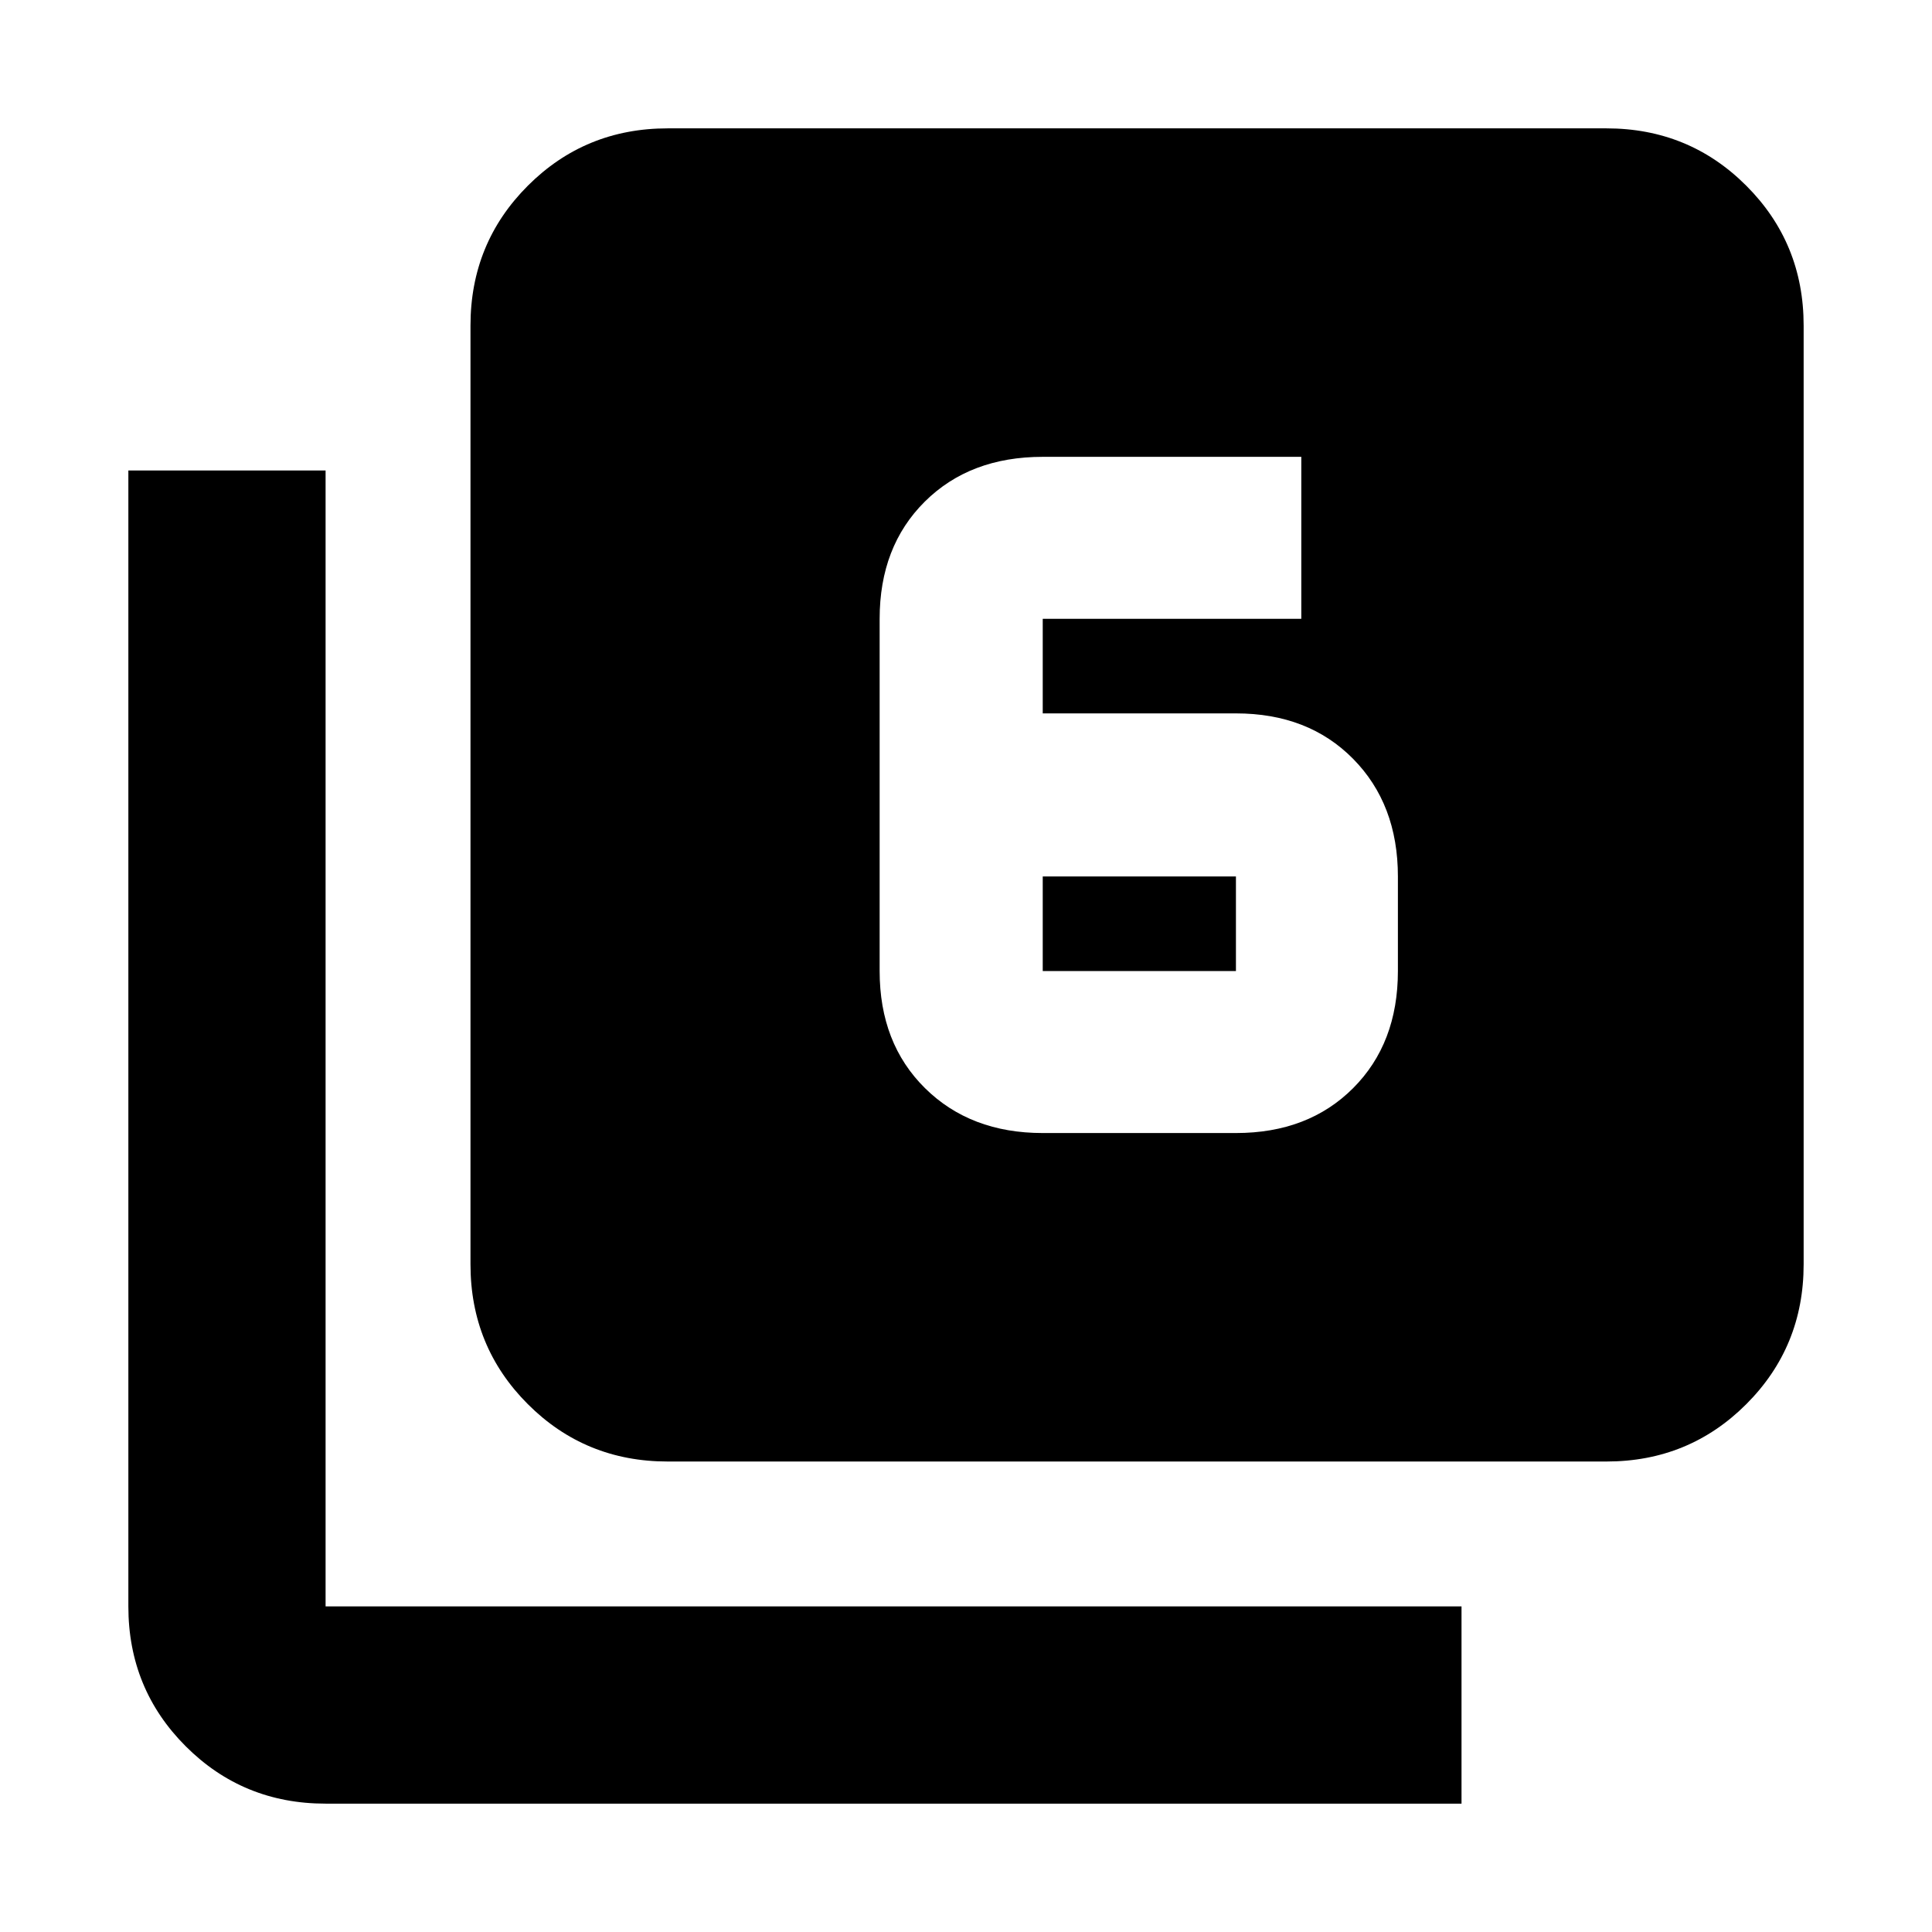 <svg xmlns="http://www.w3.org/2000/svg" height="20" viewBox="0 -960 960 960" width="20"><path d="M518.13-397h96q35.92 0 58.2-22.28t22.28-58.2v-47q0-35.92-22.28-58.48-22.28-22.56-58.2-22.56h-96v-47h128.48V-733H518.13q-36.22 0-58.63 22.28-22.41 22.28-22.41 58.2v175.04q0 35.92 22.56 58.2T518.13-397Zm0-127.48h96v47h-96v-47Zm-186.35 290.7q-41 0-69.5-28.5t-28.5-69.5v-466.44q0-41 28.5-69.5t69.5-28.5h466.44q41 0 69.5 28.5t28.5 69.5v466.44q0 41-28.5 69.5t-69.5 28.5H331.78Zm-170 170q-41 0-69.5-28.5t-28.5-69.5v-564.44h98v564.44h564.44v98H161.78Z"/></svg>